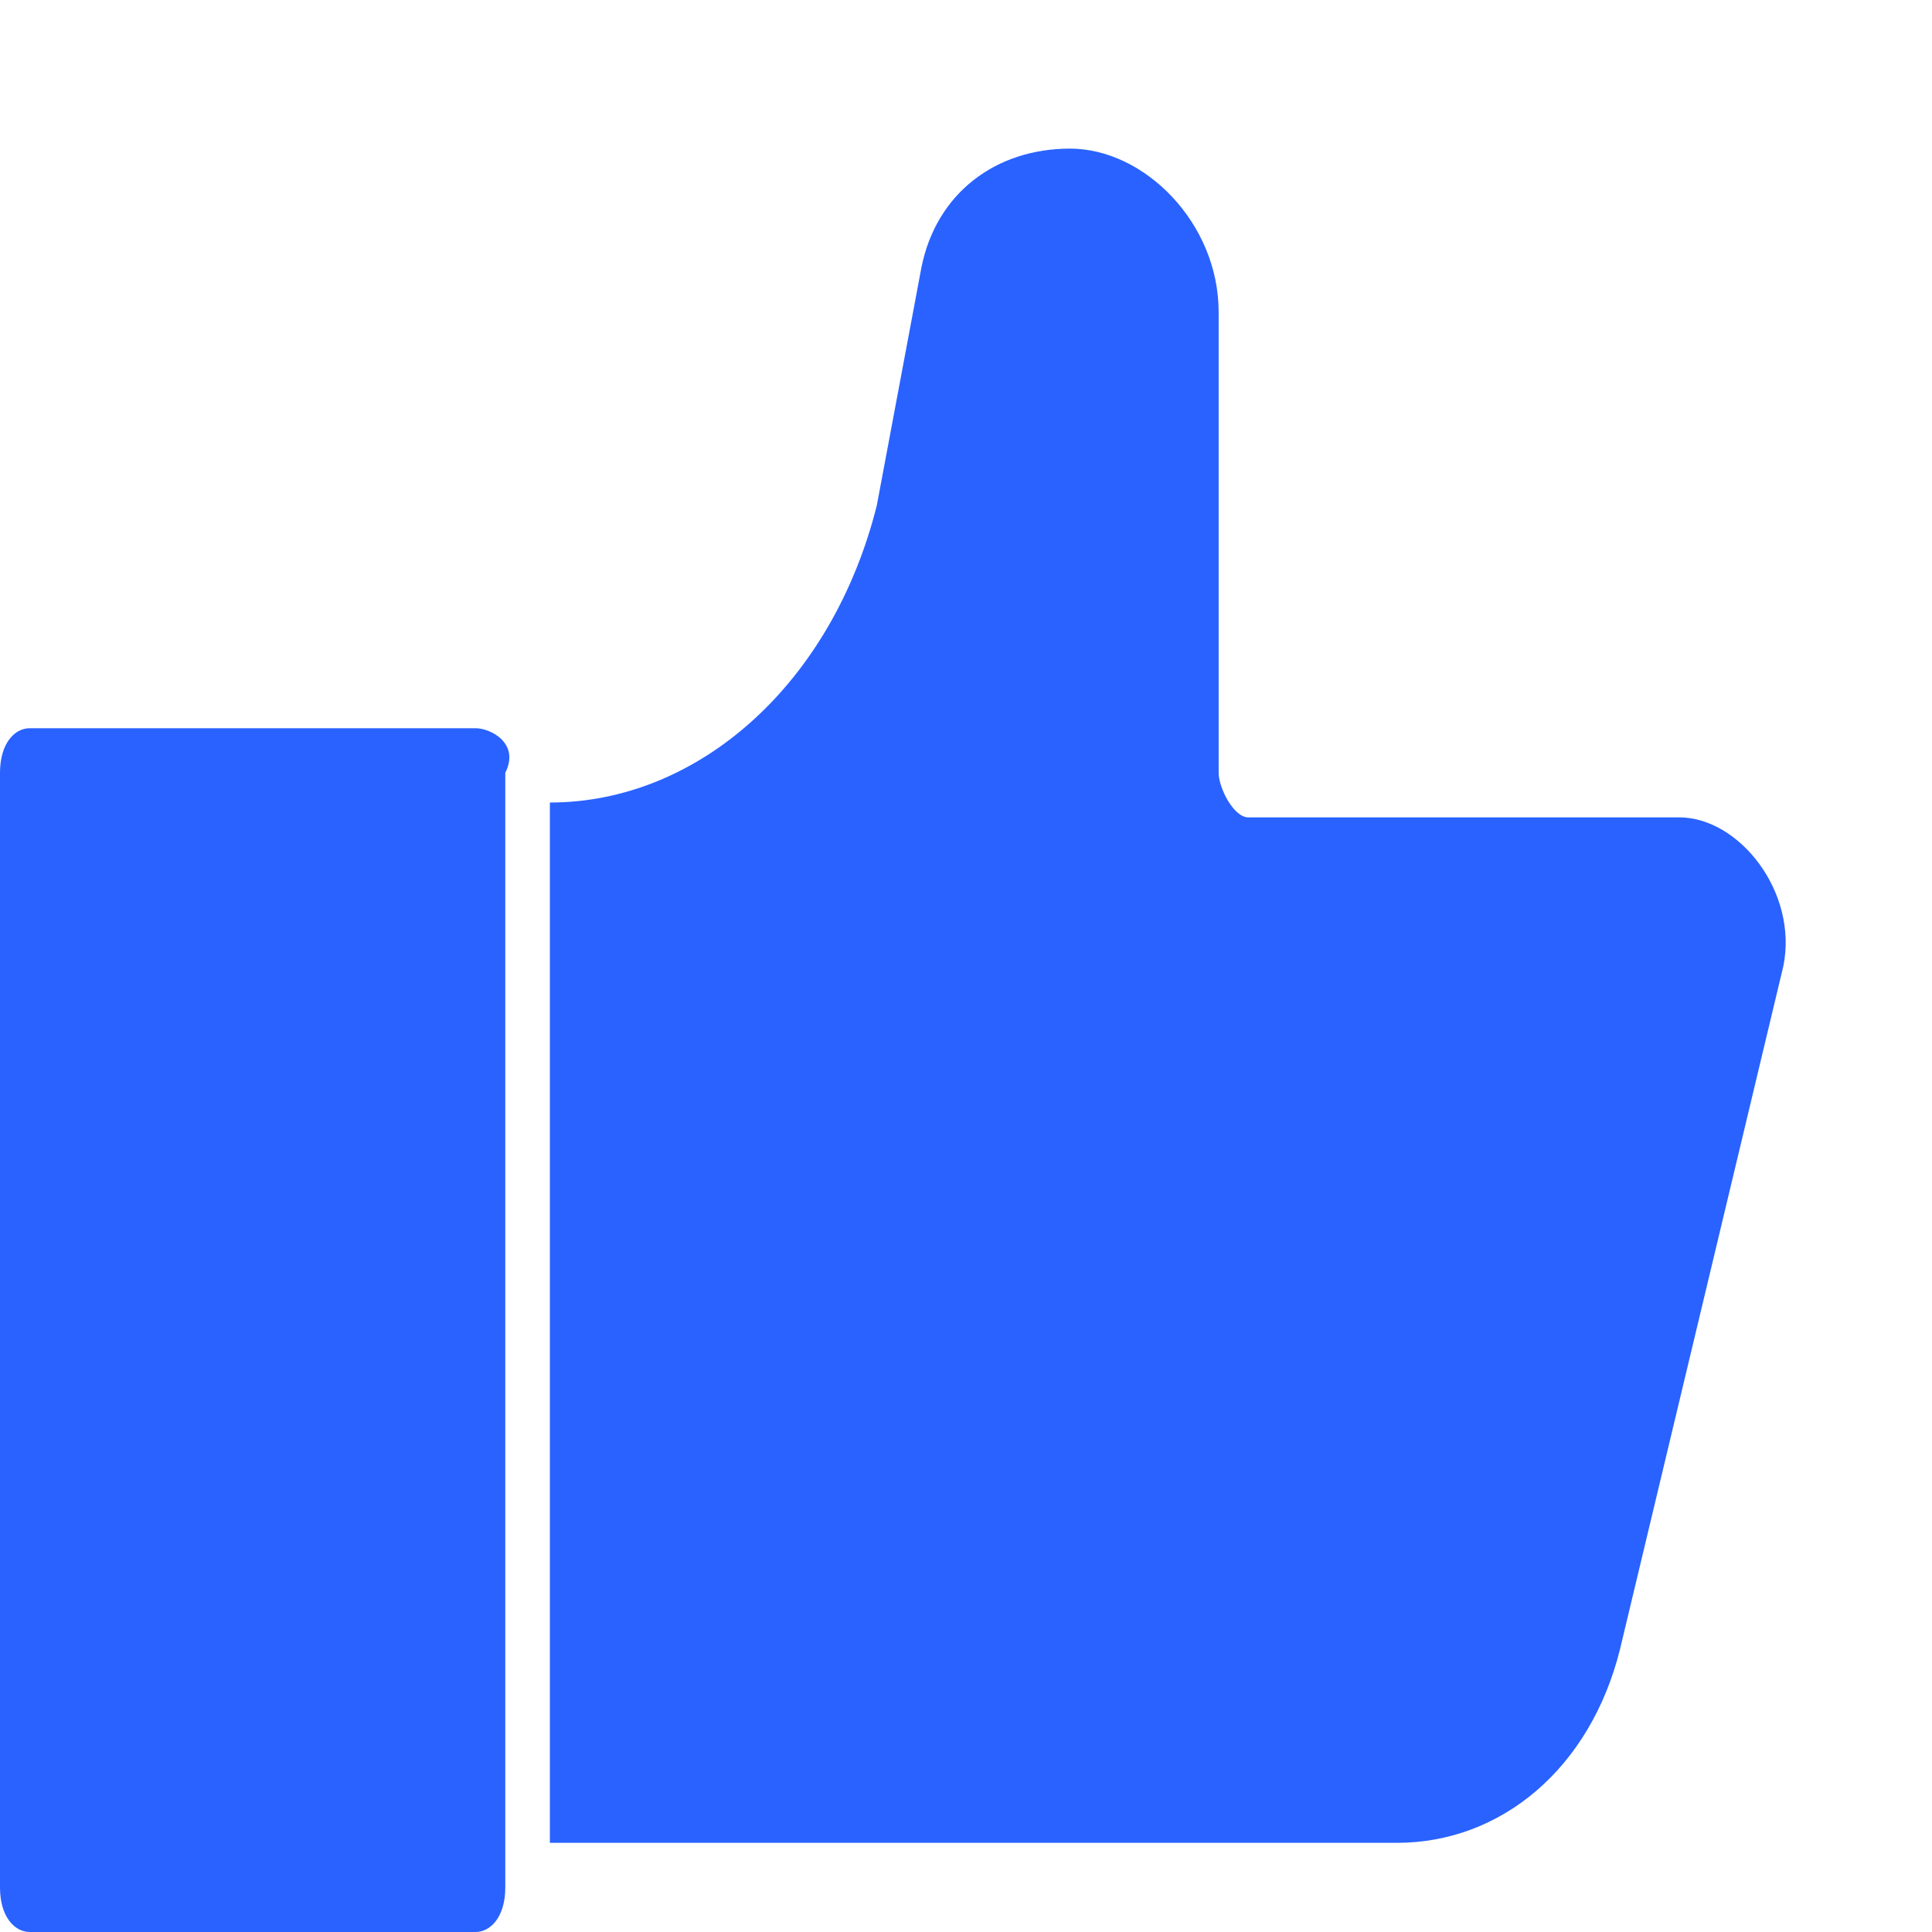 <?xml version="1.0" encoding="utf-8"?>
<!-- Generator: Adobe Illustrator 21.1.0, SVG Export Plug-In . SVG Version: 6.00 Build 0)  -->
<svg version="1.1" id="Слой_1" xmlns="http://www.w3.org/2000/svg" xmlns:xlink="http://www.w3.org/1999/xlink" x="0px" y="0px"
	 viewBox="0 0 13 13" style="enable-background:new 0 0 13 13;" xml:space="preserve">
<style type="text/css">
	.st0{fill:#2962FF;}
</style>
<path class="st0" d="M12,6.5l-1.1,4.6c-0.2,0.8-0.8,1.3-1.5,1.3H3.7v-7l0,0c1,0,1.9-0.8,2.2-2l0.3-1.6C6.3,1.3,6.7,1,7.2,1
	s1,0.5,1,1.1v3.1c0,0.1,0.1,0.3,0.2,0.3h2.9C11.7,5.5,12.1,6,12,6.5z M3.2,4.9h-3C0.1,4.9,0,5,0,5.2v7.5C0,12.9,0.1,13,0.2,13h3
	c0.1,0,0.2-0.1,0.2-0.3V5.2C3.5,5,3.3,4.9,3.2,4.9z"/>
</svg>
